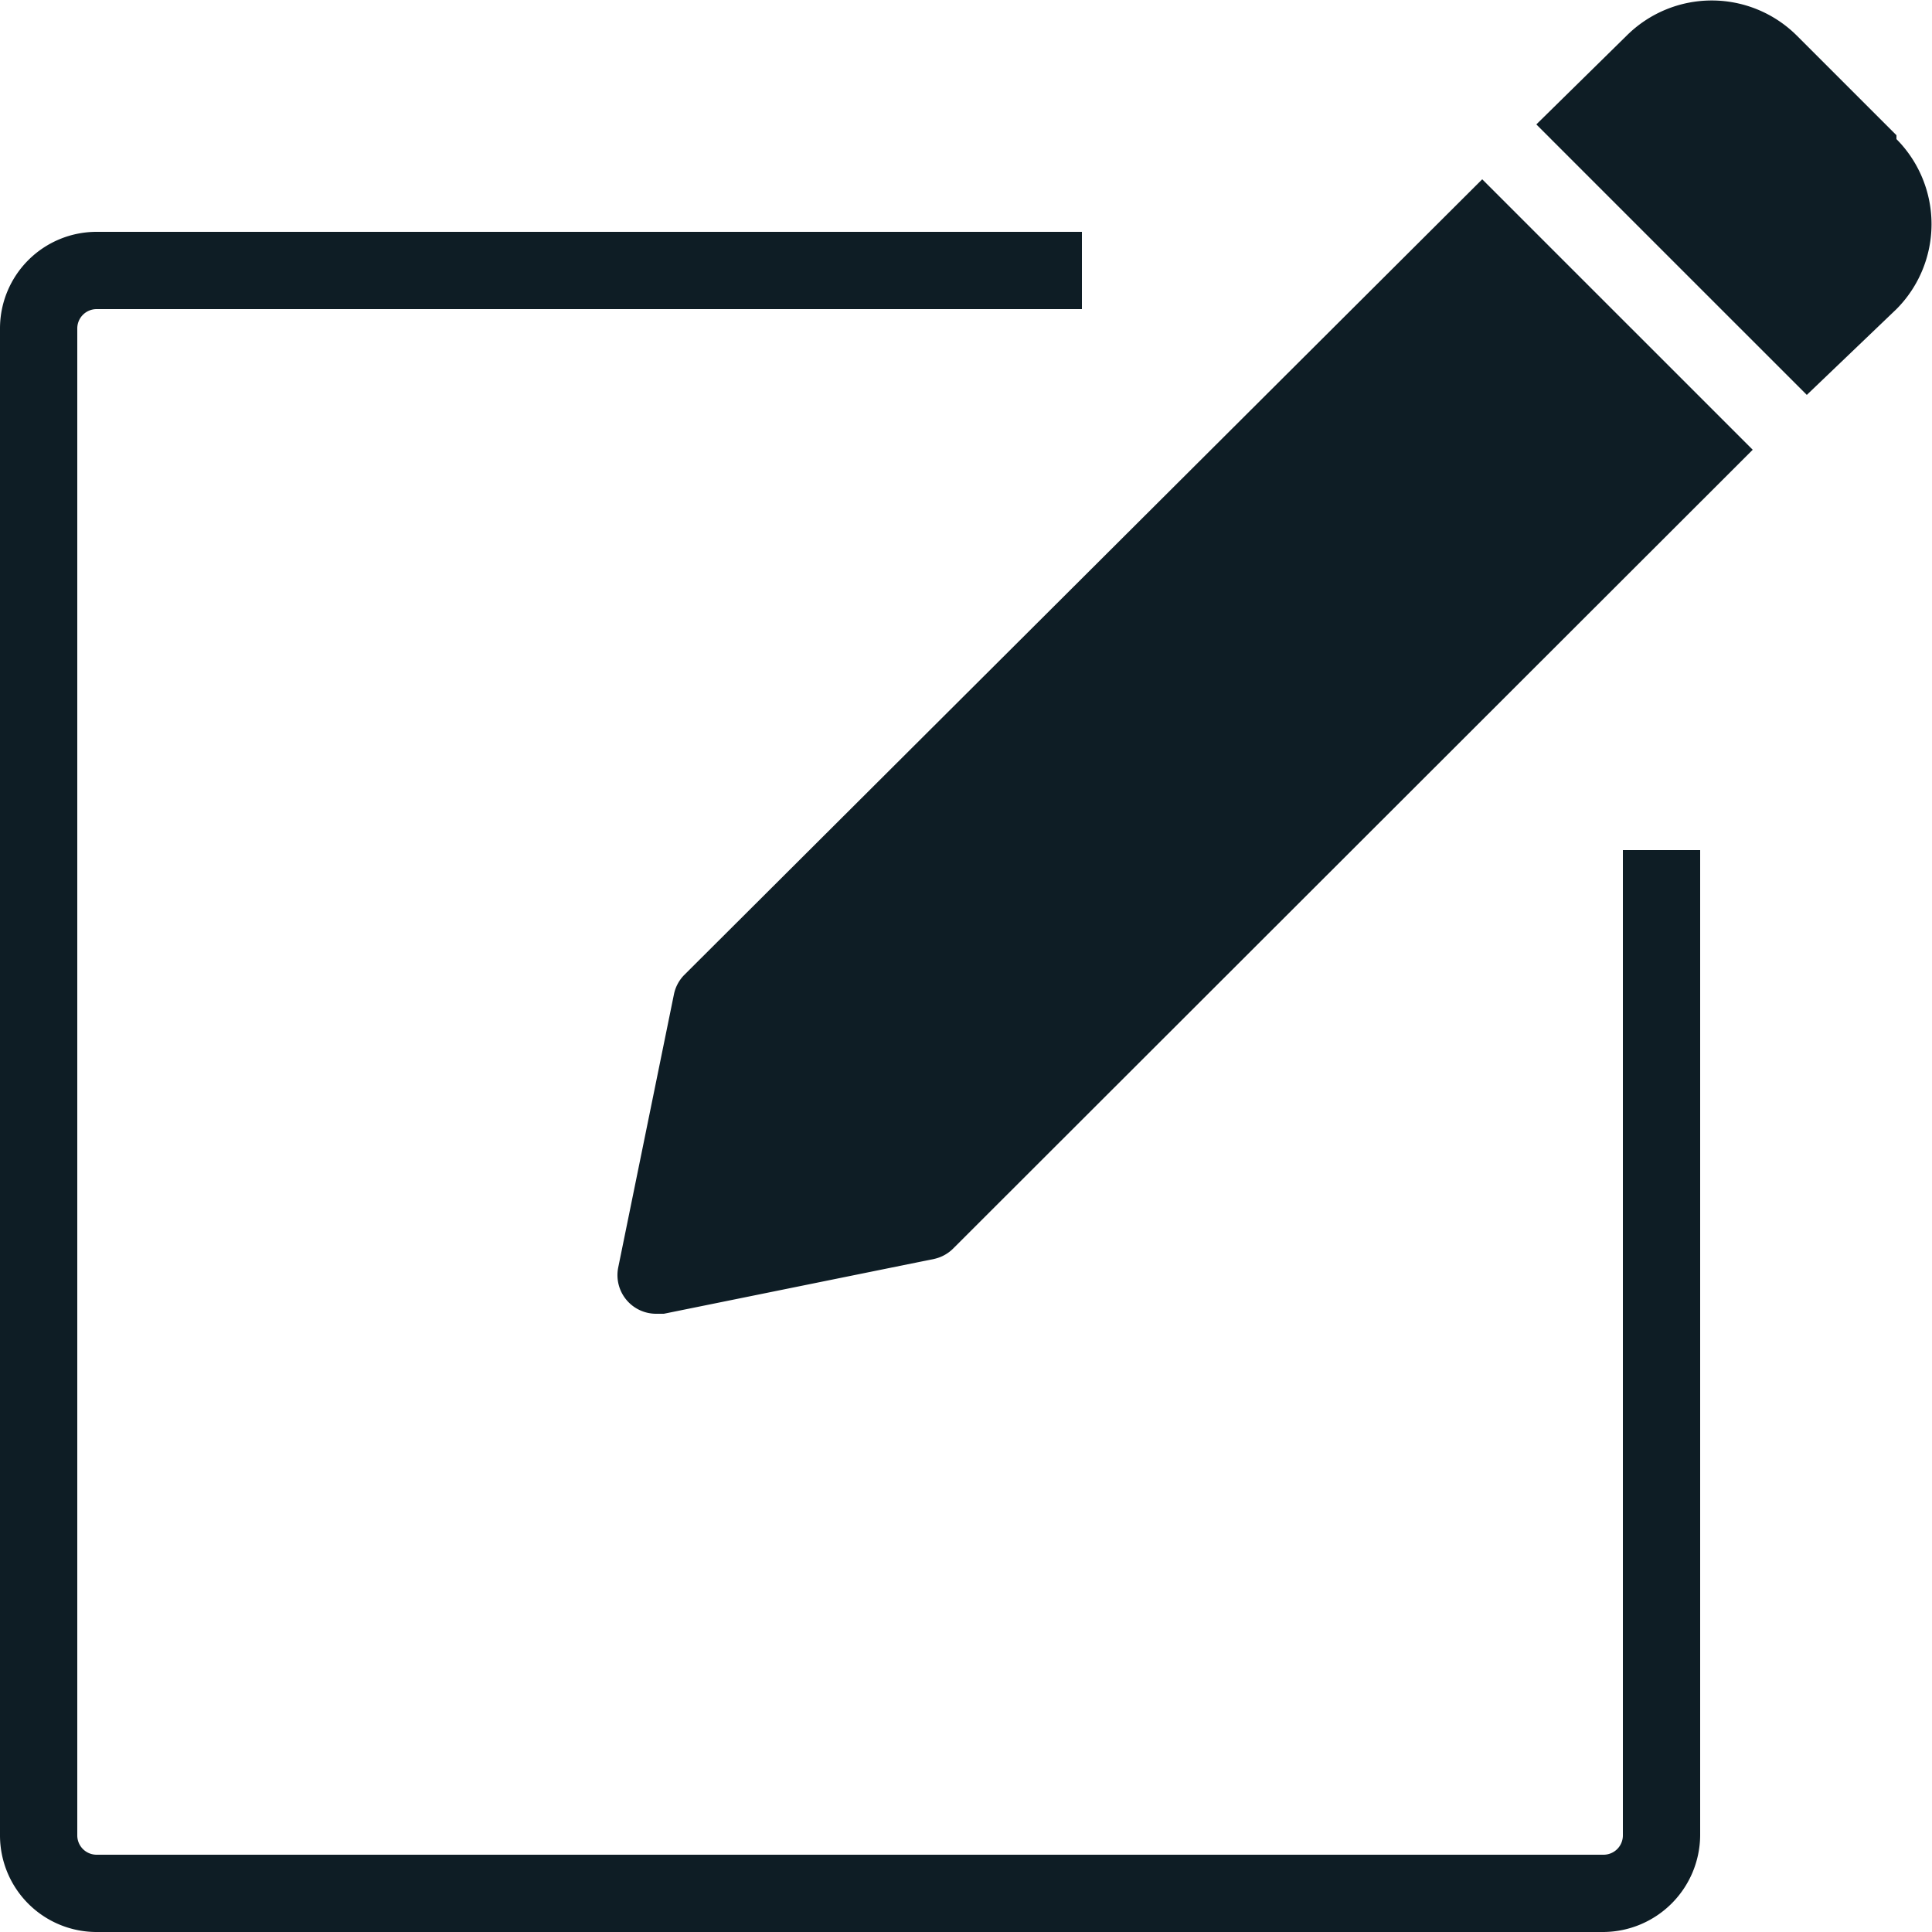 <svg id="Layer_1" data-name="Layer 1" xmlns="http://www.w3.org/2000/svg" viewBox="0 0 25 25"><title>Write Message</title><path id="Write_Message" data-name="Write Message" d="M21,11h1V23.75A1.26,1.26,0,0,1,20.75,25H1.25A1.25,1.25,0,0,1,0,23.75V4.25A1.25,1.25,0,0,1,1.25,3H14V4H1.25A.25.25,0,0,0,1,4.25v19.5a.25.25,0,0,0,.25.25h19.5a.25.25,0,0,0,.25-.25ZM8.72,12.87,8,16.4a.5.5,0,0,0,.49.6h.1l3.5-.71a.5.5,0,0,0,.25-.14L22.68,5.82l-3.5-3.5L8.85,12.62A.5.5,0,0,0,8.72,12.87ZM24.54,1.75,23.25.46a1.56,1.56,0,0,0-2.2,0L19.88,1.61l3.5,3.5L24.54,4h0a1.56,1.56,0,0,0,0-2.2Z" fill="#0e1d25"/></svg>